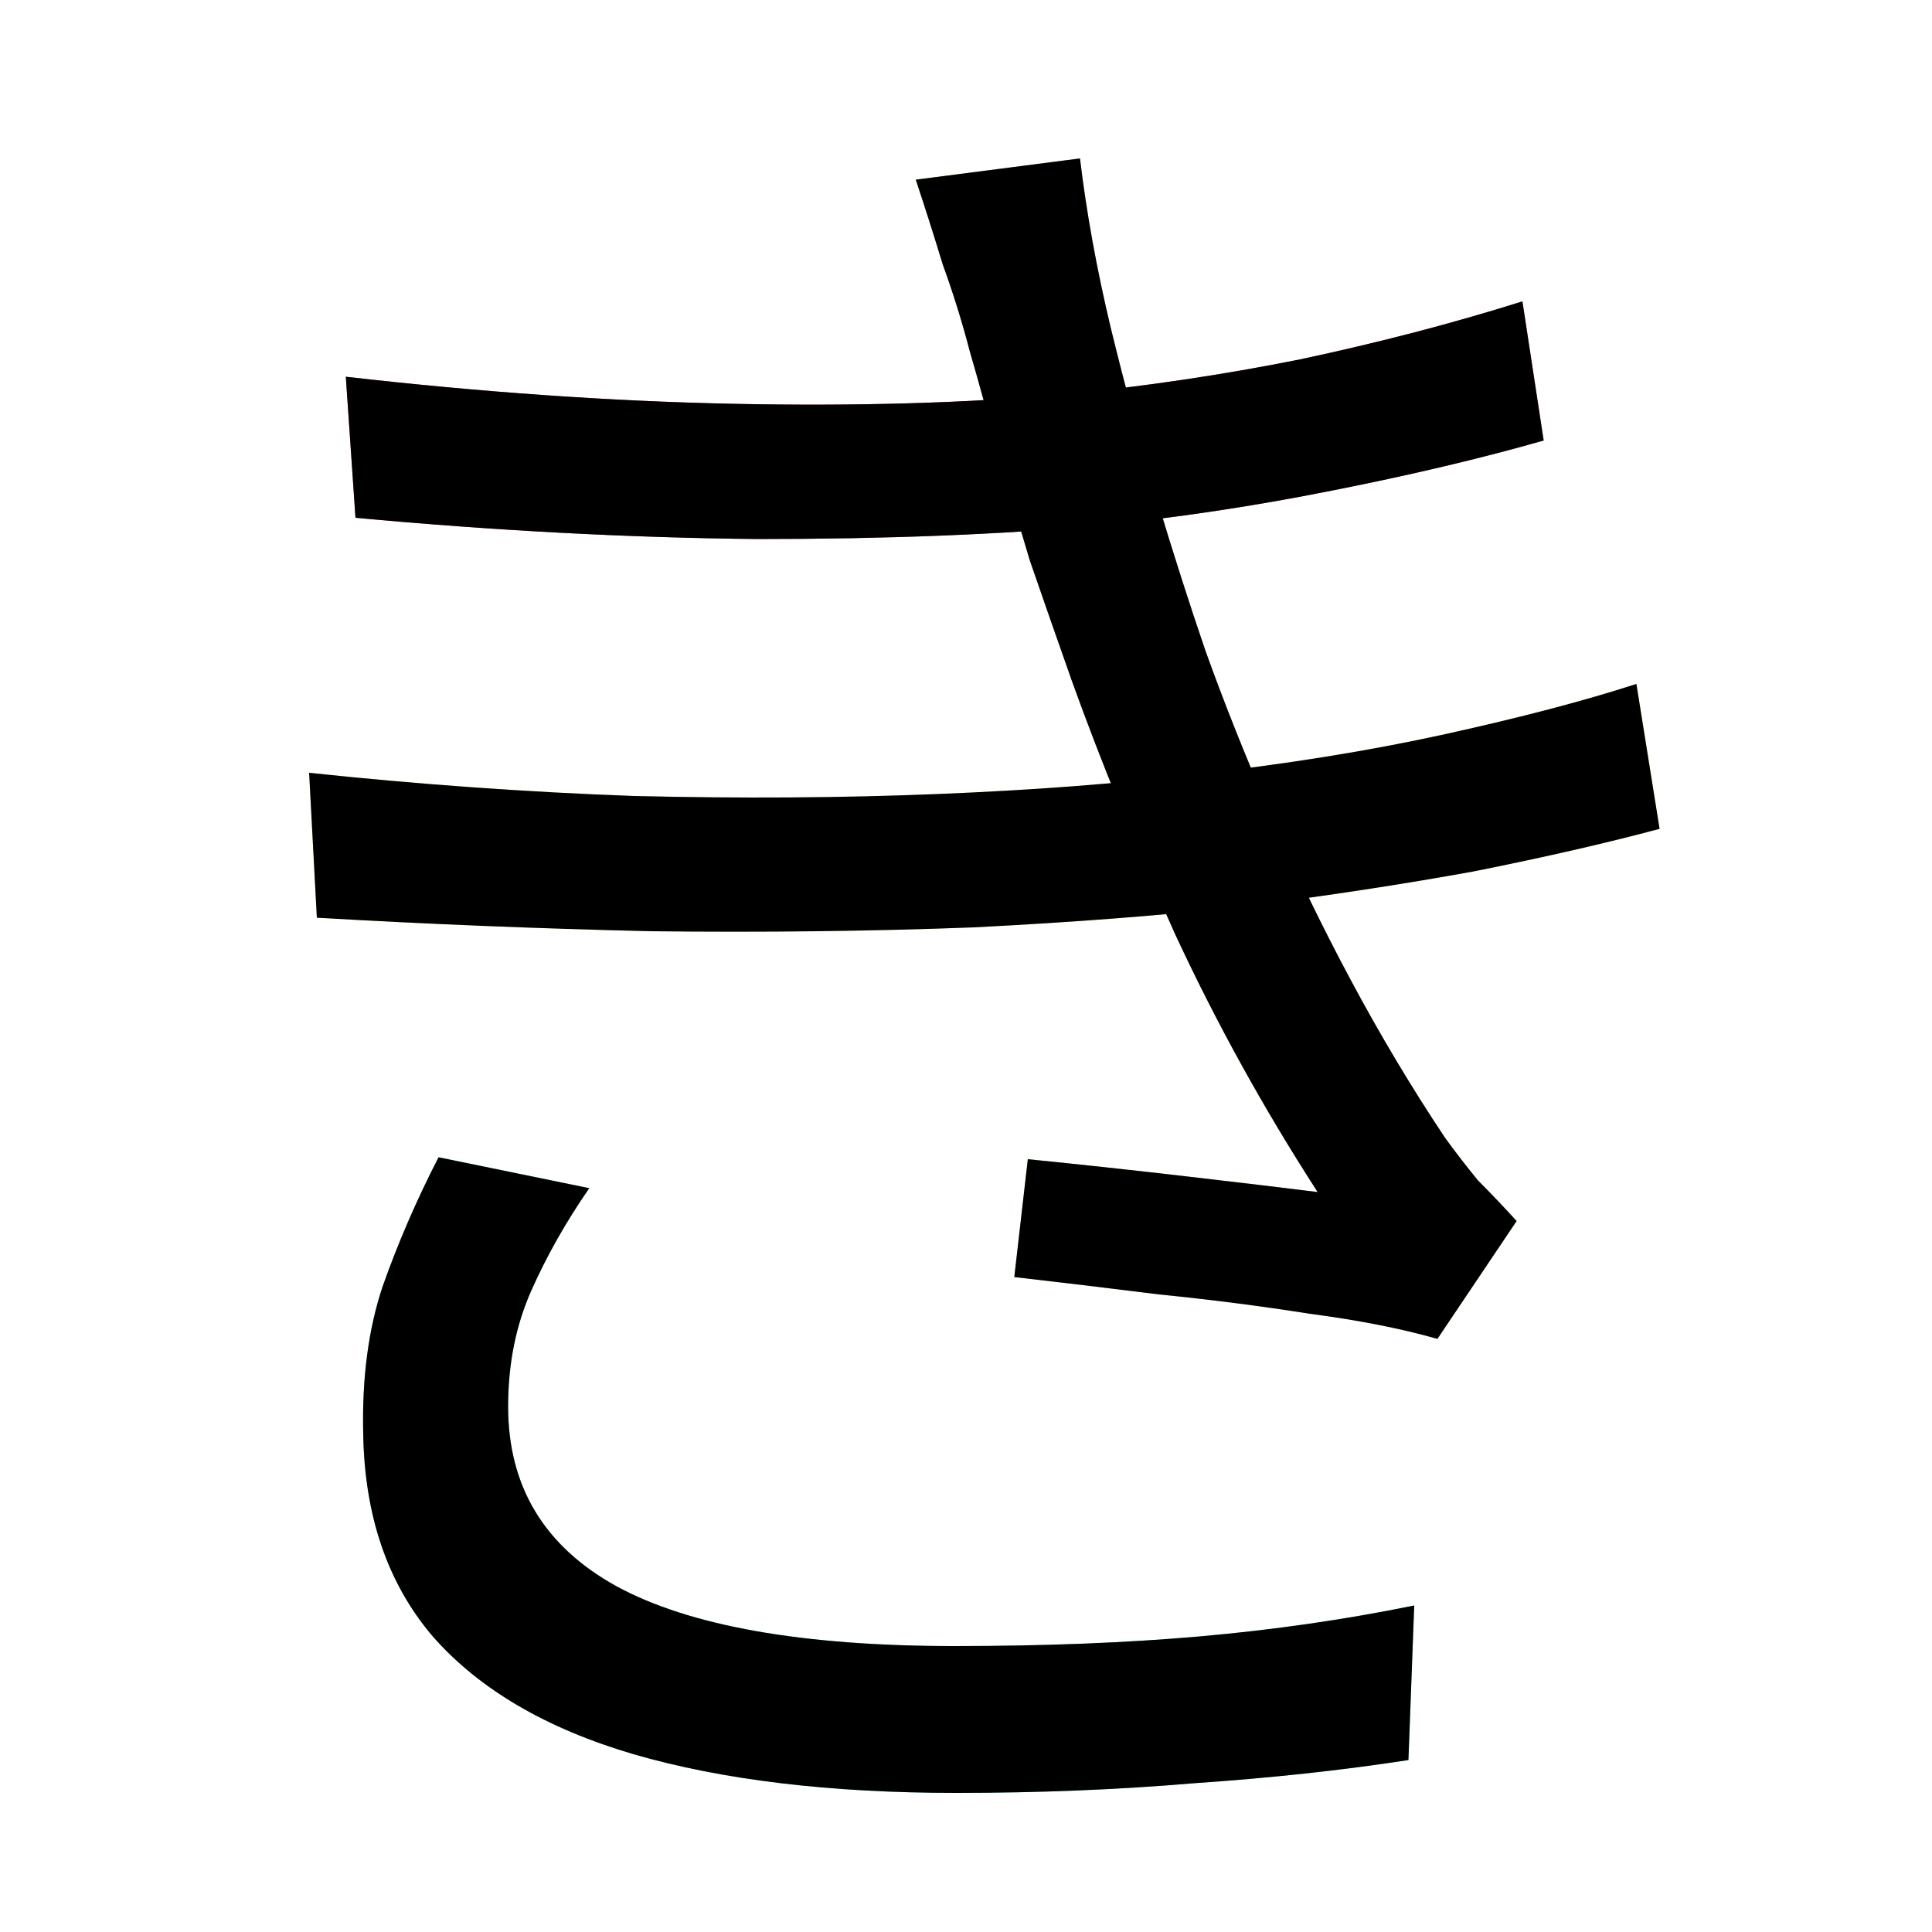 <?xml version="1.0" encoding="UTF-8" standalone="no"?>
<!-- Created with Inkscape (http://www.inkscape.org/) -->

<svg
   width="1024"
   height="1024"
   viewBox="0 0 1024 1024"
   version="2"
   id="svg82337"
   inkscape:version="1.1.2 (b8e25be833, 2022-02-05)"
   sodipodi:docname="き.svg"
   xmlns:inkscape="http://www.inkscape.org/namespaces/inkscape"
   xmlns:sodipodi="http://sodipodi.sourceforge.net/DTD/sodipodi-0.dtd"
   xmlns:xlink="http://www.w3.org/1999/xlink"
   xmlns="http://www.w3.org/2000/svg"
   xmlns:svg="http://www.w3.org/2000/svg">
  <sodipodi:namedview
     id="namedview82339"
     pagecolor="#ffffff"
     bordercolor="#999999"
     borderopacity="1"
     inkscape:pageshadow="0"
     inkscape:pageopacity="0"
     inkscape:pagecheckerboard="0"
     inkscape:document-units="px"
     showgrid="false"
     units="px"
     inkscape:zoom="0.5"
     inkscape:cx="333"
     inkscape:cy="647"
     inkscape:window-width="1920"
     inkscape:window-height="1111"
     inkscape:window-x="-9"
     inkscape:window-y="-9"
     inkscape:window-maximized="1"
     inkscape:current-layer="layer1"
     viewbox-width="10.583"
     scale-x="0.265"
     inkscape:snap-global="true"
     inkscape:snap-bbox="false"
     inkscape:snap-page="true"
     inkscape:snap-midpoints="false"
     inkscape:object-paths="false"
     inkscape:snap-others="true"
     inkscape:snap-center="true"
     inkscape:bbox-nodes="false"
     inkscape:snap-nodes="true"
     inkscape:snap-grids="false" />
  <defs
     id="defs82334">
    <rect
       x="0"
       y="0"
       width="1677.257"
       height="1467.954"
       id="rect31831" />
    <clipPath
       clipPathUnits="userSpaceOnUse"
       id="clipPath9519">
      <use
         x="0"
         y="0"
         xlink:href="#path6351"
         id="use9521"
         width="100%"
         height="100%" />
    </clipPath>
    <clipPath
       clipPathUnits="userSpaceOnUse"
       id="clipPath9525">
      <use
         x="0"
         y="0"
         xlink:href="#path6375"
         id="use9527"
         width="100%"
         height="100%" />
    </clipPath>
    <clipPath
       clipPathUnits="userSpaceOnUse"
       id="clipPath9531">
      <use
         x="0"
         y="0"
         xlink:href="#path6377"
         id="use9533"
         width="100%"
         height="100%" />
    </clipPath>
    <clipPath
       clipPathUnits="userSpaceOnUse"
       id="clipPath9537">
      <use
         x="0"
         y="0"
         xlink:href="#path6379"
         id="use9539"
         width="100%"
         height="100%" />
    </clipPath>
  </defs>
  <g
     id="g9566">
    <path
       style="font-size:1024px;line-height:1;font-family:'Noto Sans JP';-inkscape-font-specification:'Noto Sans JP';white-space:pre;fill:#ec5454;fill-opacity:1"
       d="m 183.296,199.68 q 107.52,12.288 204.8,14.336 98.304,2.048 177.152,-5.12 62.464,-6.144 123.904,-18.432 62.464,-13.312 117.76,-30.72 l 11.264,73.728 q -50.176,14.336 -112.64,26.624 -61.44,12.288 -122.88,18.432 -77.824,7.168 -181.248,7.168 -102.4,-1.024 -212.992,-11.264 z"
       id="path6351" />
    <path
       style="font-size:1024px;line-height:1;font-family:'Noto Sans JP';-inkscape-font-specification:'Noto Sans JP';white-space:pre;fill:#ecdf54;fill-opacity:1"
       d="m 163.84,409.6 q 87.04,9.216 172.032,12.288 84.992,2.048 160.768,-1.024 75.776,-3.072 135.168,-10.24 73.728,-8.192 134.144,-21.504 60.416,-13.312 101.376,-26.624 l 12.288,76.8 q -41.984,11.264 -98.304,22.528 -56.32,10.24 -120.832,18.432 -63.488,7.168 -144.384,11.264 -80.896,3.072 -171.008,2.048 Q 256,491.52 167.936,486.4 Z"
       id="path6375" />
    <path
       style="font-size:1024px;line-height:1;font-family:'Noto Sans JP';-inkscape-font-specification:'Noto Sans JP';white-space:pre;fill:#6eec54;fill-opacity:1"
       d="m 514.048,186.368 q -6.144,-23.552 -14.336,-46.08 -7.168,-23.552 -14.336,-45.056 l 87.04,-11.264 q 5.12,43.008 16.384,90.112 11.264,46.08 24.576,91.136 13.312,44.032 25.6,79.872 14.336,39.936 33.792,84.992 19.456,45.056 43.008,89.088 23.552,44.032 50.176,83.968 8.192,11.264 17.408,22.528 10.24,10.24 20.48,21.504 l -41.984,62.464 Q 733.184,701.44 694.272,696.32 655.36,690.176 614.4,686.08 q -40.96,-5.12 -76.8,-9.216 l 7.168,-62.464 q 40.96,4.096 84.992,9.216 44.032,5.12 68.608,8.192 -43.008,-66.56 -75.776,-137.216 -31.744,-70.656 -54.272,-133.12 -12.288,-34.816 -22.528,-64.512 -9.216,-30.72 -17.408,-58.368 -7.168,-27.648 -14.336,-52.224 z"
       id="path6377" />
    <path
       style="font-size:1024px;line-height:1;font-family:'Noto Sans JP';-inkscape-font-specification:'Noto Sans JP';white-space:pre;fill:#54ecec;fill-opacity:1"
       d="m 312.32,629.76 q -18.432,26.624 -30.72,54.272 -12.288,27.648 -12.288,61.44 0,63.488 57.344,95.232 58.368,31.744 179.2,31.744 71.68,0 130.048,-5.12 58.368,-5.12 113.664,-16.384 l -3.072,81.92 q -53.248,8.192 -113.664,12.288 -60.416,5.12 -125.952,5.12 -100.352,0 -171.008,-20.48 -69.632,-20.48 -106.496,-62.464 -35.84,-41.984 -36.864,-107.52 -1.024,-44.032 10.24,-77.824 12.288,-34.816 29.696,-68.608 z"
       id="path6379" />
  </g>
  <g
     inkscape:label="Layer 1"
     inkscape:groupmode="layer"
     id="layer1">
    <path
       style="font-variation-settings:normal;opacity:1;vector-effect:none;fill:none;fill-opacity:1;stroke:#000000;stroke-width:128;stroke-linecap:butt;stroke-linejoin:miter;stroke-miterlimit:4;stroke-dasharray:none;stroke-dashoffset:0;stroke-opacity:1;-inkscape-stroke:none;stop-color:#000000;stop-opacity:1"
       d="m 172.534,244.659 315.37,9.899 339.411,-60.811"
       id="path6999"
       sodipodi:nodetypes="ccc"
       clip-path="url(#clipPath9519)" />
    <path
       style="font-variation-settings:normal;opacity:1;vector-effect:none;fill:none;fill-opacity:1;stroke:#000000;stroke-width:128;stroke-linecap:butt;stroke-linejoin:miter;stroke-miterlimit:4;stroke-dasharray:none;stroke-dashoffset:0;stroke-opacity:1;-inkscape-stroke:none;stop-color:#000000;stop-opacity:1"
       d="m 147.078,448.306 340.825,11.314 404.465,-57.983"
       id="path7281"
       sodipodi:nodetypes="ccc"
       clip-path="url(#clipPath9525)" />
    <path
       style="font-variation-settings:normal;opacity:1;vector-effect:none;fill:none;fill-opacity:1;stroke:#000000;stroke-width:128;stroke-linecap:butt;stroke-linejoin:miter;stroke-miterlimit:4;stroke-dasharray:none;stroke-dashoffset:0;stroke-opacity:1;-inkscape-stroke:none;stop-color:#000000;stop-opacity:1"
       d="M 523.516,76.968 634.275,436.992 811.051,677.044 535.948,645.662"
       id="path7677"
       sodipodi:nodetypes="cccc"
       clip-path="url(#clipPath9531)" />
    <path
       style="font-variation-settings:normal;opacity:1;vector-effect:none;fill:none;fill-opacity:1;stroke:#000000;stroke-width:128;stroke-linecap:butt;stroke-linejoin:miter;stroke-miterlimit:4;stroke-dasharray:none;stroke-dashoffset:0;stroke-opacity:1;-inkscape-stroke:none;stop-color:#000000;stop-opacity:1"
       d="m 263.044,610.94 -39.598,174.655 86.974,101.116 449.72,12.728"
       id="path8985"
       sodipodi:nodetypes="cccc"
       clip-path="url(#clipPath9537)" />
  </g>
</svg>
